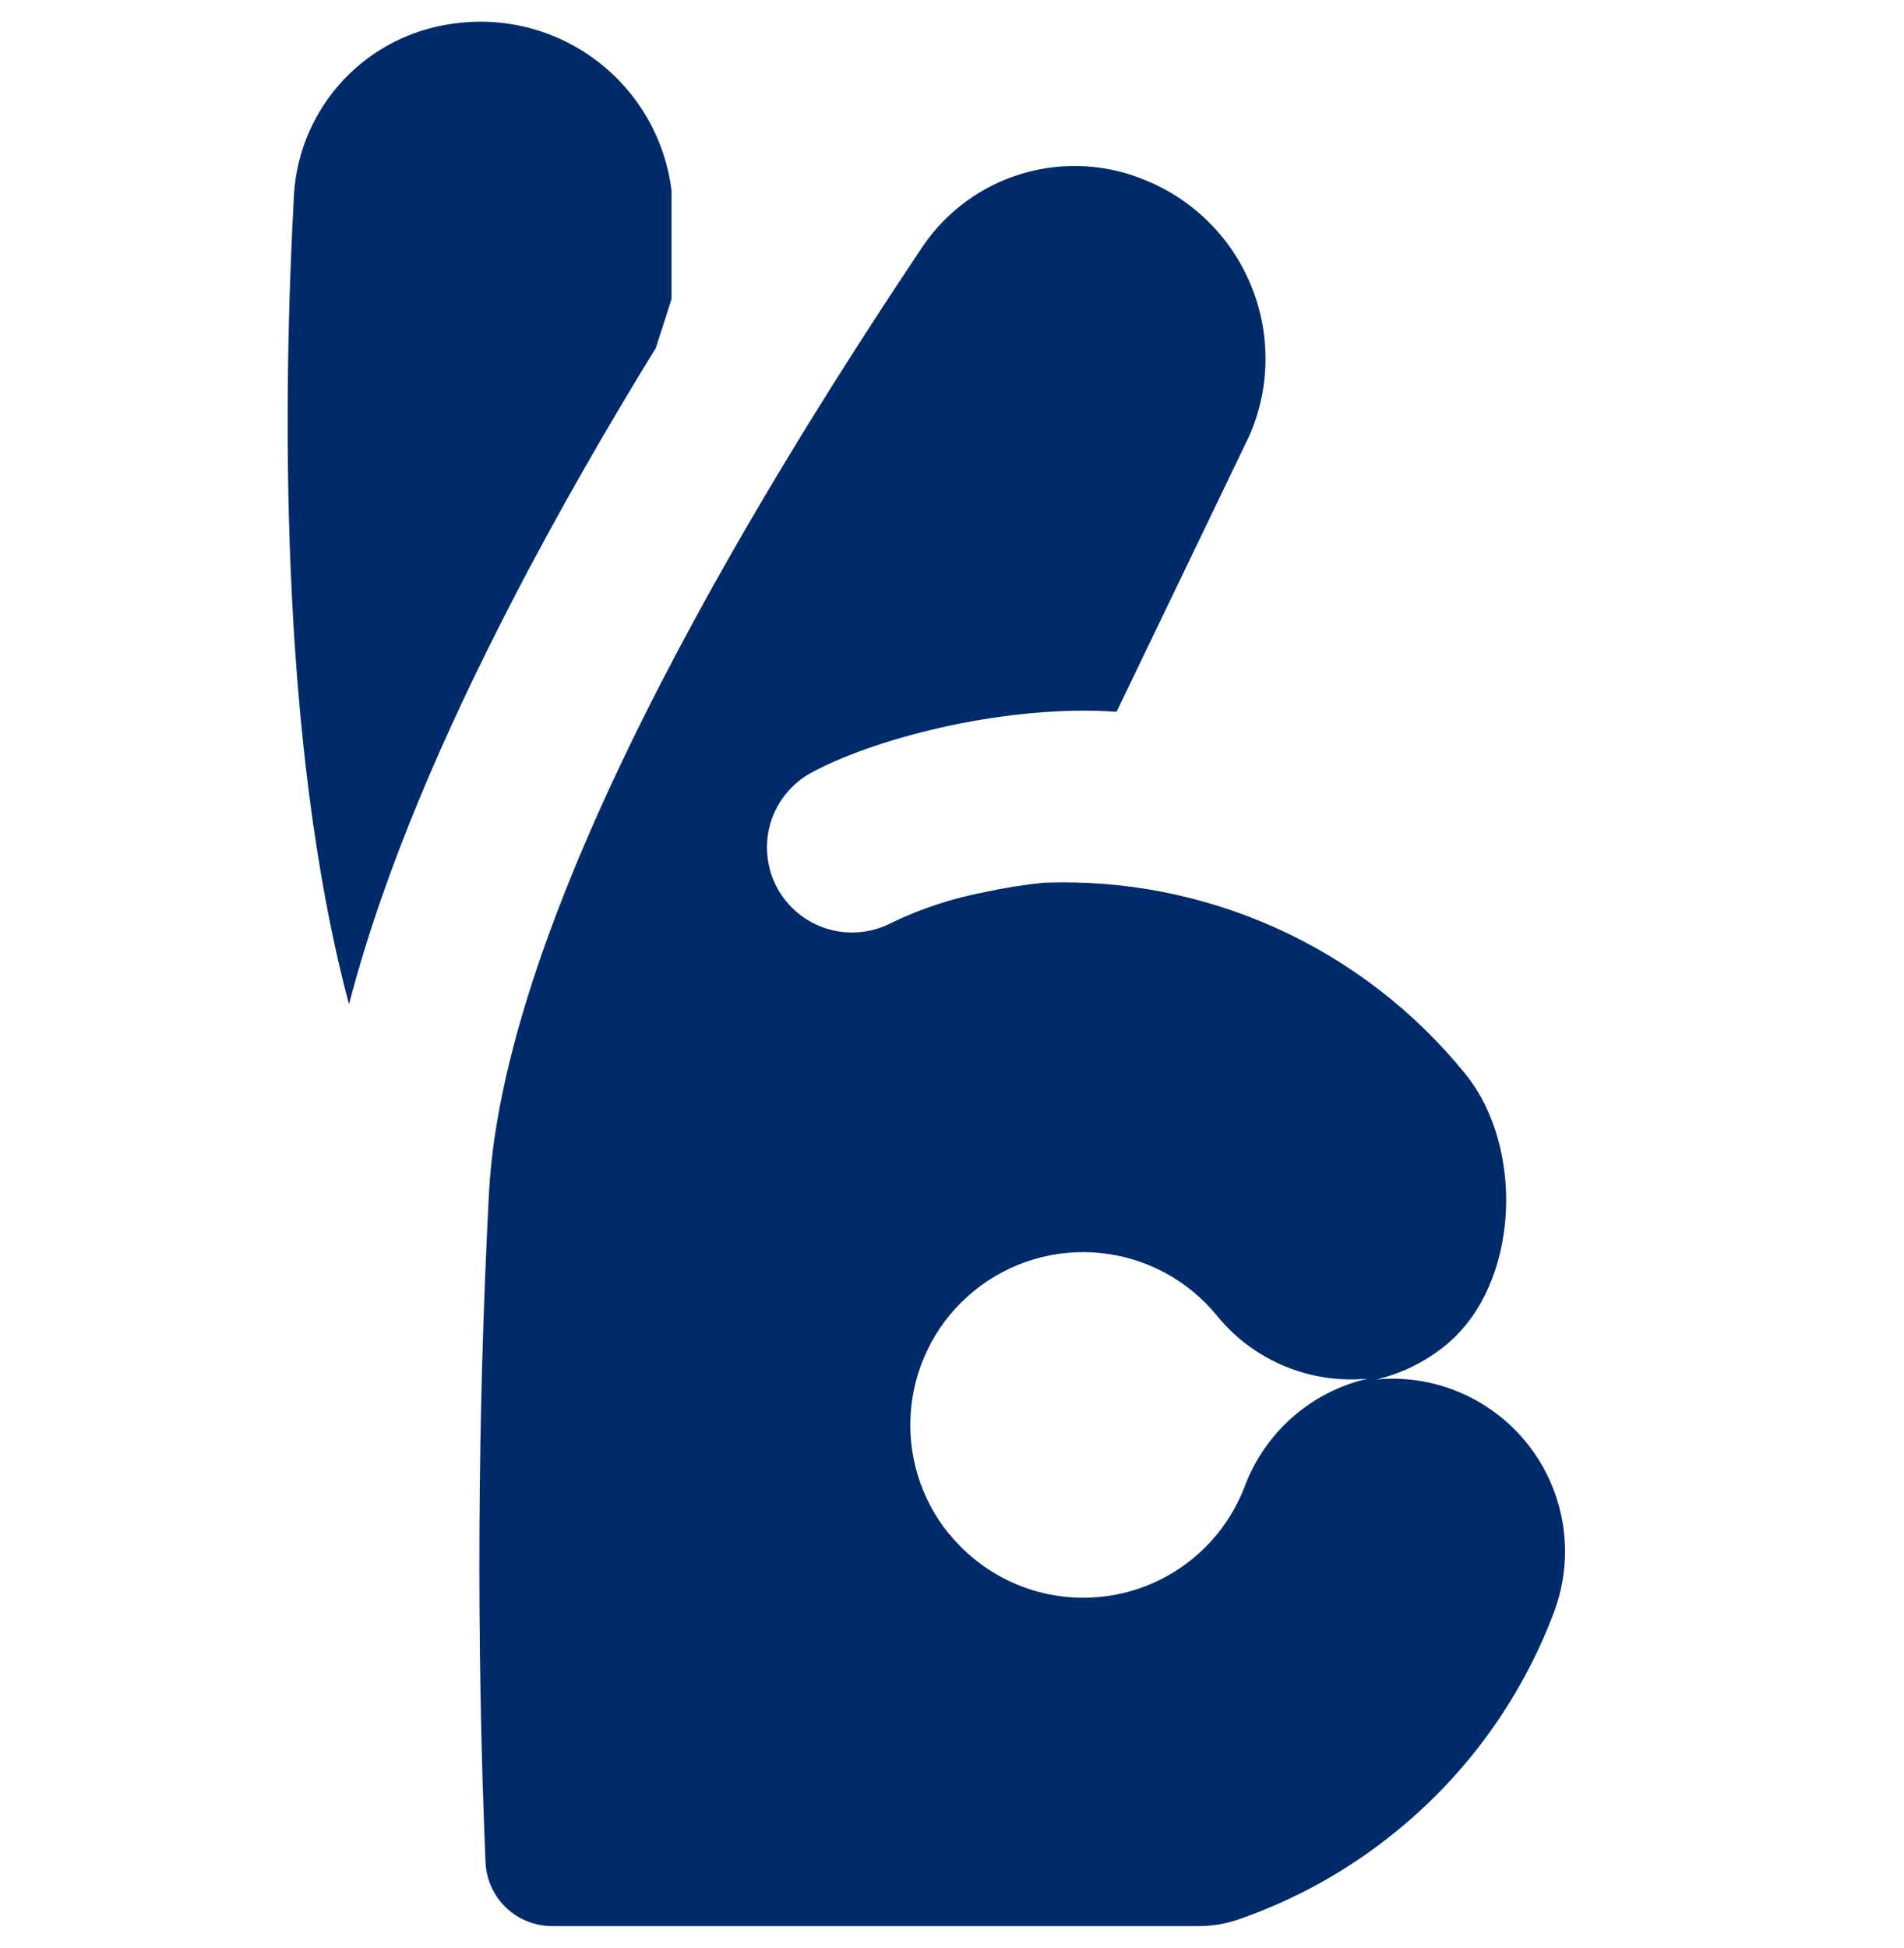 <svg width="44" height="45" viewBox="0 0 44 45" fill="none" xmlns="http://www.w3.org/2000/svg">
<g clip-path="url(#clip0_1_371)">
<path fill-rule="evenodd" clip-rule="evenodd" d="M15.519 6.911L15.155 8.04C14.055 9.831 12.879 11.858 11.792 13.97C10.334 16.796 8.891 20.03 8.065 23.201C6.418 17.019 6.547 8.979 6.795 4.473C6.86 3.491 7.264 2.562 7.938 1.845C8.612 1.129 9.515 0.669 10.491 0.544C11.075 0.462 11.67 0.498 12.24 0.648C12.811 0.799 13.345 1.061 13.813 1.421C14.281 1.78 14.673 2.228 14.966 2.741C15.259 3.253 15.447 3.818 15.519 4.403V6.911ZM31.79 31.872C32.365 31.74 32.921 31.476 33.409 31.077C35.118 29.684 35.25 26.513 33.858 24.804C32.688 23.361 31.196 22.211 29.503 21.445C27.811 20.68 25.962 20.32 24.106 20.394C23.655 20.441 23.207 20.513 22.764 20.608C22.024 20.748 21.306 20.983 20.627 21.306C20.4 21.429 20.151 21.506 19.894 21.532C19.637 21.559 19.378 21.535 19.13 21.462C18.883 21.388 18.652 21.267 18.451 21.104C18.251 20.941 18.084 20.741 17.961 20.514C17.838 20.287 17.761 20.038 17.735 19.781C17.708 19.524 17.732 19.265 17.805 19.017C17.954 18.517 18.295 18.097 18.753 17.849C19.586 17.399 20.759 17.019 21.943 16.764C23.141 16.513 24.521 16.352 25.803 16.444L28.873 10.064C29.11 9.523 29.236 8.94 29.244 8.35C29.253 7.76 29.144 7.174 28.924 6.627C28.704 6.079 28.378 5.581 27.963 5.161C27.549 4.741 27.055 4.407 26.51 4.18C25.606 3.791 24.594 3.728 23.648 4.003C22.703 4.277 21.882 4.872 21.327 5.686C18.216 10.343 11.654 20.62 11.299 27.576C11.033 32.724 11.007 37.882 11.22 43.032C11.239 43.428 11.411 43.802 11.699 44.075C11.987 44.348 12.37 44.499 12.766 44.497H27.689C27.994 44.498 28.297 44.451 28.587 44.355C29.925 43.896 31.17 43.204 32.265 42.309C33.907 40.975 35.165 39.229 35.91 37.249C36.149 36.615 36.223 35.93 36.124 35.26C36.025 34.589 35.757 33.955 35.345 33.416C34.933 32.878 34.391 32.453 33.77 32.183C33.148 31.912 32.468 31.804 31.793 31.869M21.934 35.442C21.265 34.621 20.95 33.568 21.057 32.514C21.165 31.461 21.686 30.493 22.508 29.824C23.329 29.155 24.382 28.84 25.435 28.948C26.489 29.055 27.456 29.577 28.125 30.398C29.002 31.473 30.325 31.973 31.608 31.85C30.966 31.997 30.371 32.301 29.875 32.734C29.38 33.168 28.999 33.717 28.767 34.333C28.518 34.989 28.102 35.568 27.558 36.012C27.015 36.456 26.364 36.748 25.672 36.86C24.979 36.972 24.269 36.9 23.614 36.651C22.958 36.401 22.38 35.983 21.937 35.439" fill="#002B6B"/>
</g>
<defs>
<clipPath id="clip0_1_371">
<rect width="44" height="44" fill="white" transform="translate(0 0.5)"/>
</clipPath>
</defs>
</svg>
